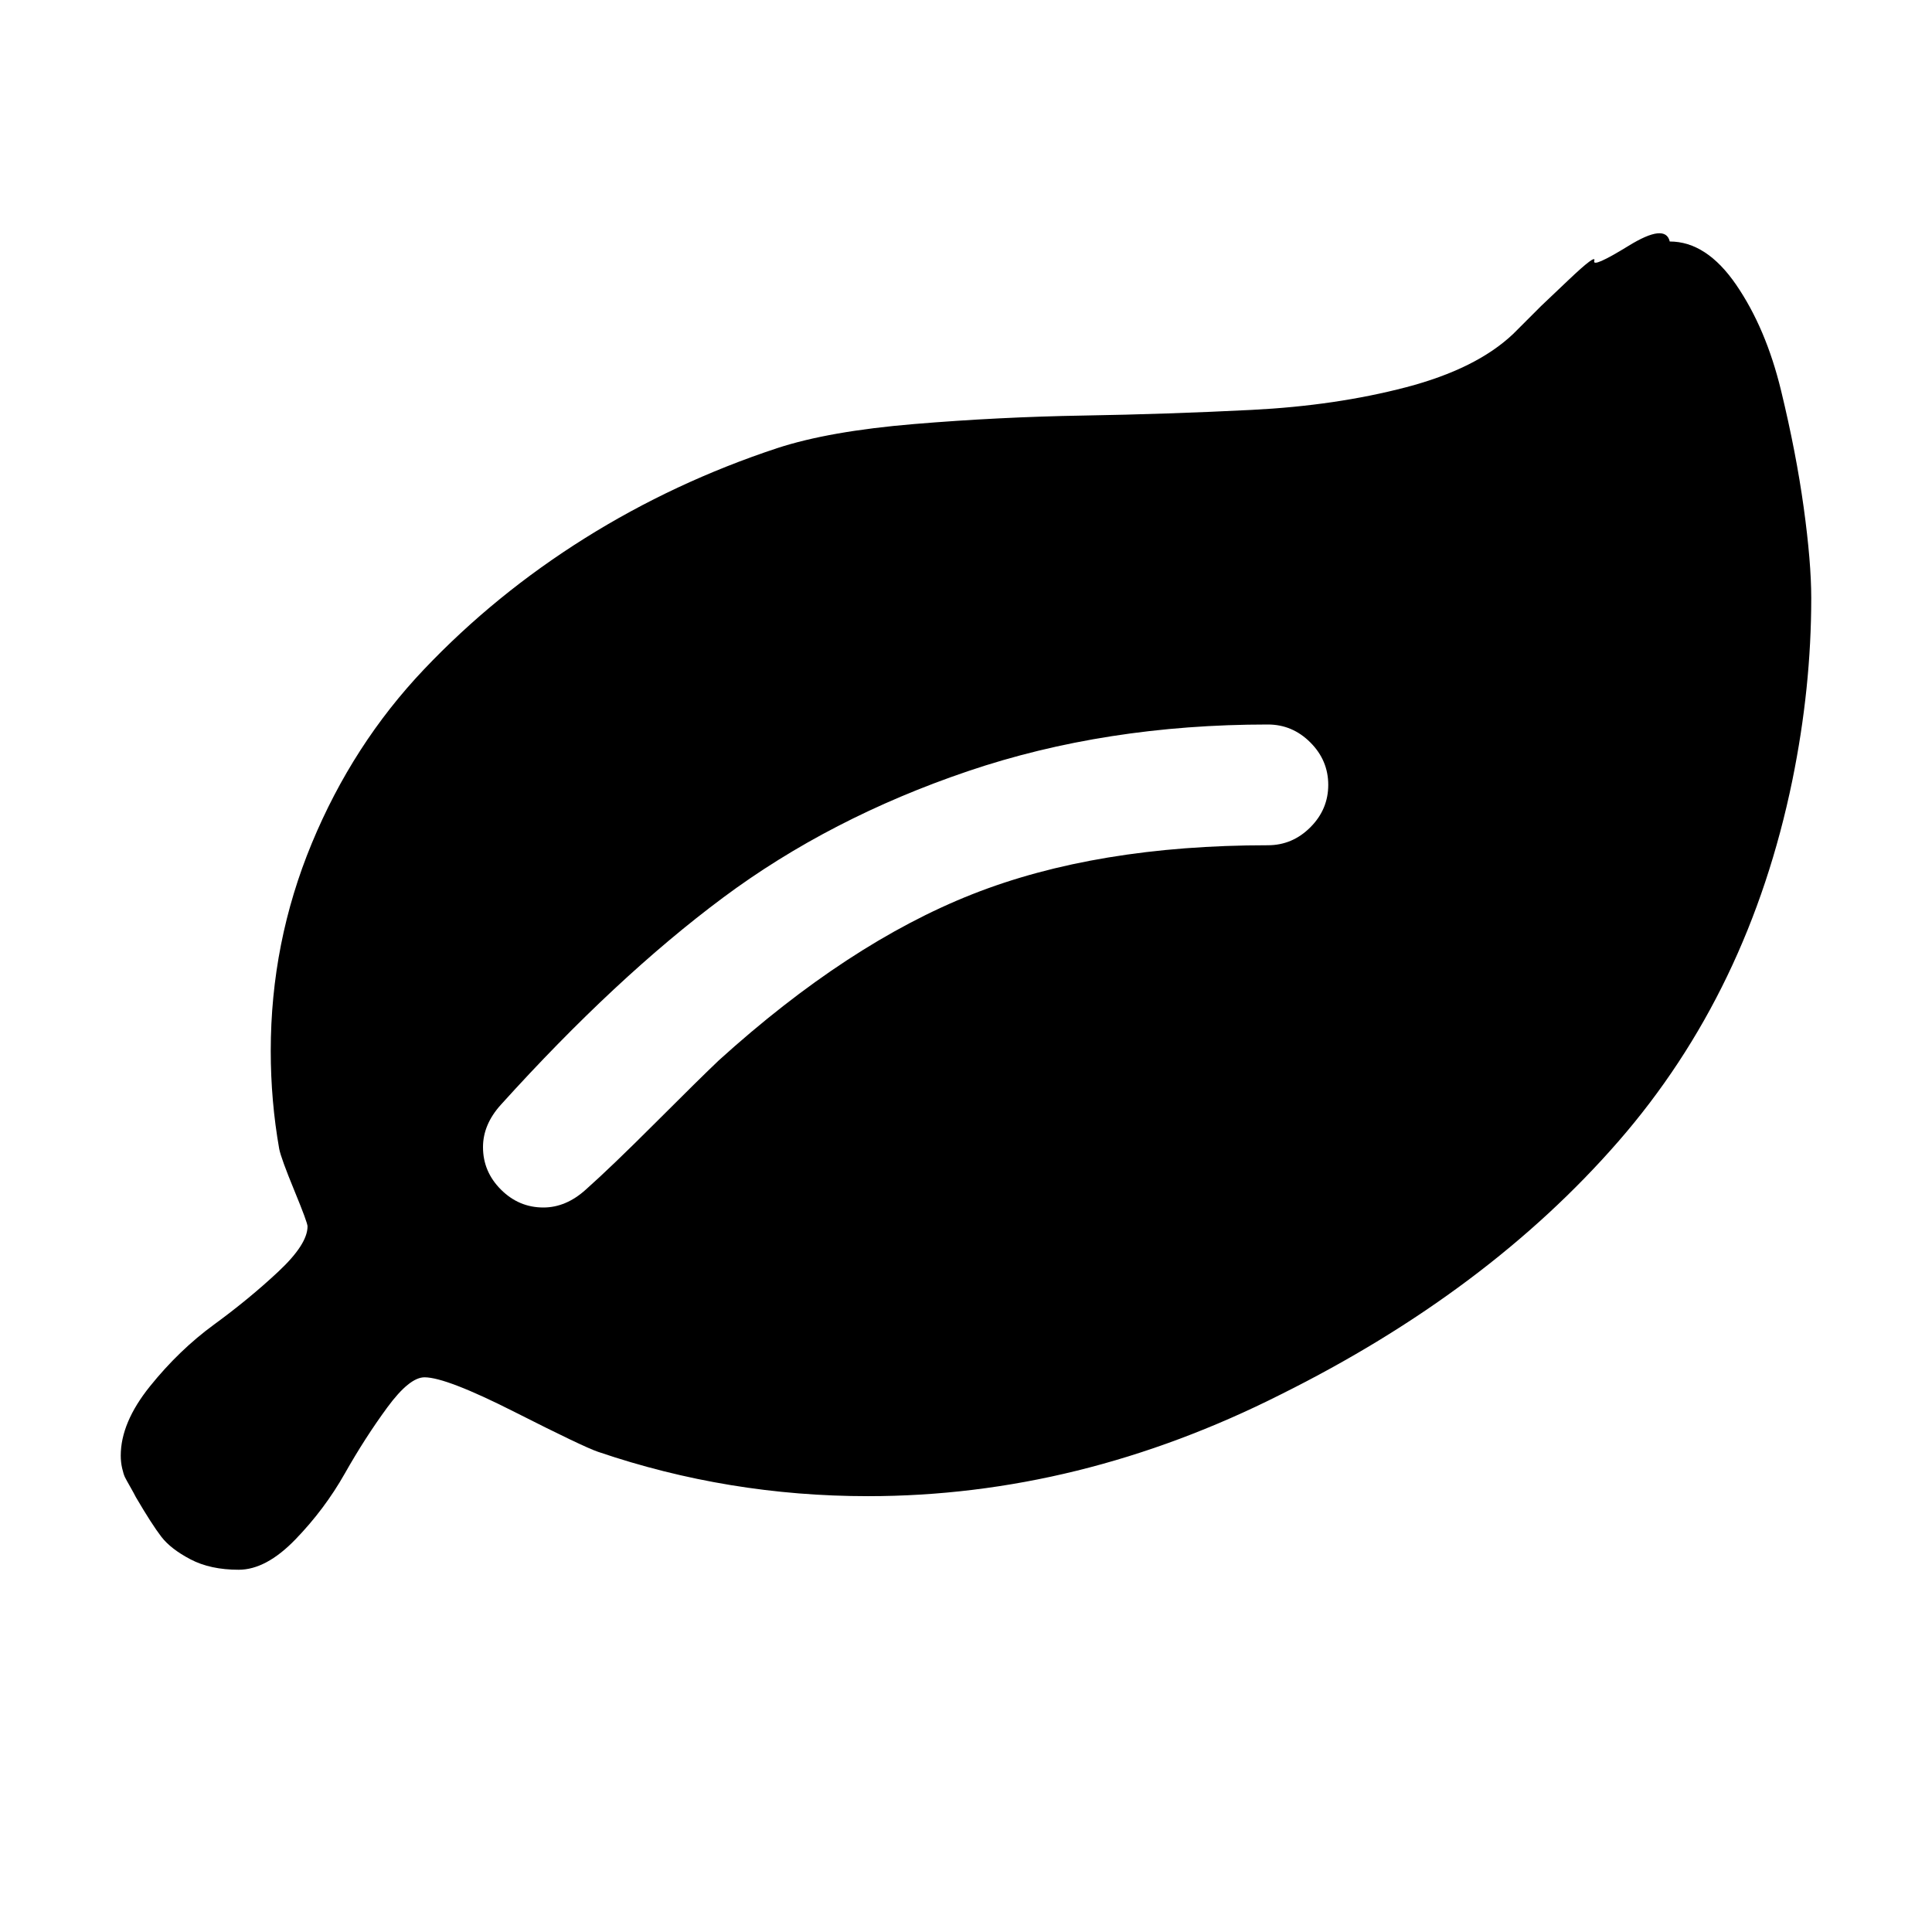 <?xml version="1.0" encoding="UTF-8"?>
<svg xmlns="http://www.w3.org/2000/svg" xmlns:xlink="http://www.w3.org/1999/xlink" width="2048" height="2048" viewBox="0 0 2048 2048" version="1.1">
<g>
<path d="M 1408 832 C 1408 814.668 1401.668 799.668 1389 787 C 1376.332 774.332 1361.332 768 1344 768 C 1229.332 768 1123.332 784.5 1026 817.5 C 928.668 850.5 842.168 895.168 766.5 951.5 C 690.832 1007.832 612.332 1081 531 1171 C 518.332 1185 512 1200 512 1216 C 512 1233.332 518.332 1248.332 531 1261 C 543.668 1273.668 558.668 1280 576 1280 C 592 1280 607 1273.668 621 1261 C 639 1245 663.668 1221.332 695 1190 C 726.332 1158.668 748.668 1136.668 762 1124 C 853.332 1041.332 942.832 982.668 1030.5 948 C 1118.168 913.332 1222.668 896 1344 896 C 1361.332 896 1376.332 889.668 1389 877 C 1401.668 864.332 1408 849.332 1408 832 Z M 1920 634 C 1920 697.332 1913.332 761.668 1900 827 C 1869.332 976.332 1807.832 1104 1715.5 1210 C 1623.168 1316 1504 1405.332 1358 1478 C 1215.332 1550 1069.332 1586 920 1586 C 821.332 1586 726 1570.332 634 1539 C 624 1535.668 594.668 1521.668 546 1497 C 497.332 1472.332 465.332 1460 450 1460 C 439.332 1460 426.168 1470.668 410.5 1492 C 394.832 1513.332 379.832 1536.668 365.5 1562 C 351.168 1587.332 333.668 1610.668 313 1632 C 292.332 1653.332 272.332 1664 253 1664 C 233 1664 216 1660.332 202 1653 C 188 1645.668 177.668 1637.668 171 1629 C 164.332 1620.332 155.332 1606.332 144 1587 C 142.668 1584.332 140.668 1580.668 138 1576 C 135.332 1571.332 133.5 1568 132.5 1566 C 131.5 1564 130.5 1560.832 129.5 1556.5 C 128.5 1552.168 128 1547.668 128 1543 C 128 1519.668 138.332 1495.168 159 1469.5 C 179.668 1443.832 202.332 1422 227 1404 C 251.668 1386 274.332 1367.332 295 1348 C 315.668 1328.668 326 1312.668 326 1300 C 326 1297.332 321.332 1284.668 312 1262 C 302.668 1239.332 297.332 1224.668 296 1218 C 290 1184 287 1149.332 287 1114 C 287 1037.332 301.5 964 330.5 894 C 359.5 824 399.168 762.5 449.5 709.5 C 499.832 656.5 556.668 610.168 620 570.5 C 683.332 530.832 751.332 499 824 475 C 860.668 463 909 454.5 969 449.5 C 1029 444.5 1088.832 441.5 1148.5 440.5 C 1208.168 439.5 1267.668 437.5 1327 434.5 C 1386.332 431.5 1440.832 423.5 1490.5 410.5 C 1540.168 397.5 1578 378.668 1604 354 L 1633.5 324.5 C 1633.5 324.5 1643.332 315.168 1663 296.5 C 1682.668 277.832 1691.668 271.168 1690 276.5 C 1688.332 281.832 1700.5 276.5 1726.5 260.5 C 1752.5 244.5 1767 243 1770 256 C 1796 256 1819.5 271.332 1840.5 302 C 1861.5 332.668 1877.332 370 1888 414 C 1898.668 458 1906.668 499.332 1912 538 C 1917.332 576.668 1920 608.668 1920 634 Z M 1920 634 "/>
</g>
</svg>
